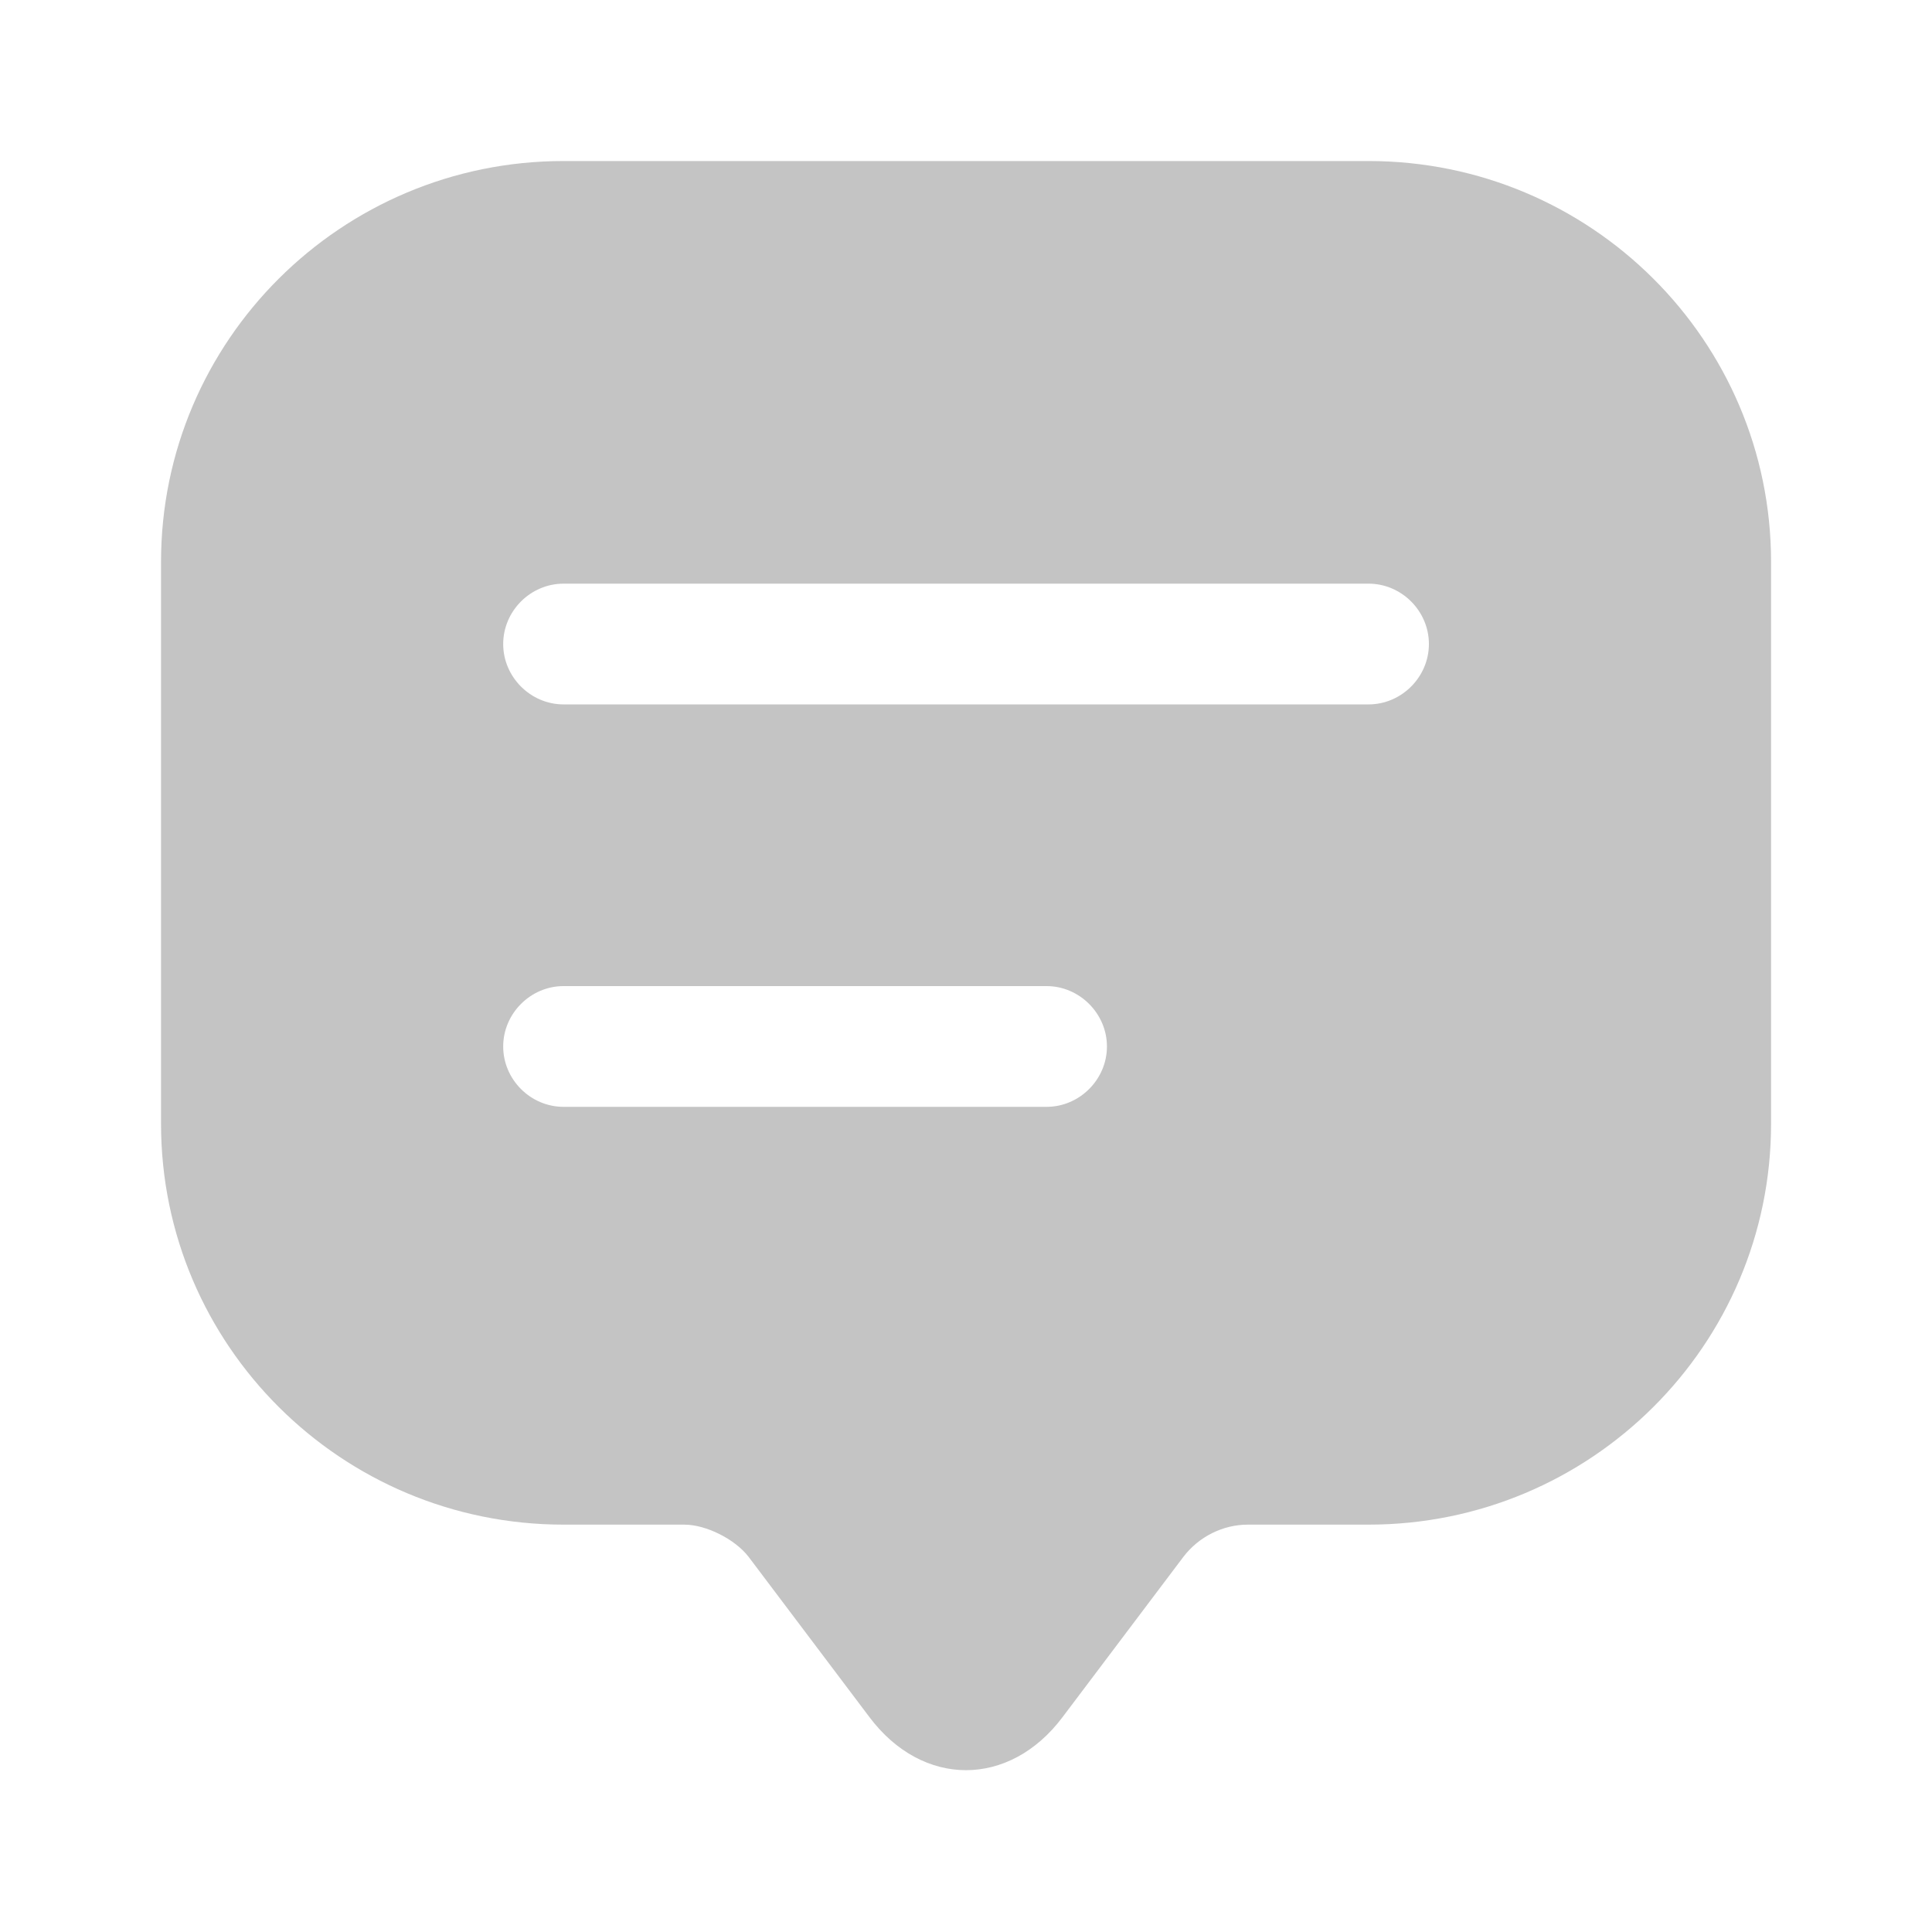 <svg width="20" height="20" viewBox="0 0 20 20" fill="none" xmlns="http://www.w3.org/2000/svg">
<path d="M14.167 1.667H5.834C3.534 1.667 1.667 3.525 1.667 5.817V10.8V11.633C1.667 13.925 3.534 15.783 5.834 15.783H7.084C7.309 15.783 7.609 15.933 7.75 16.117L9 17.775C9.55 18.508 10.45 18.508 11 17.775L12.25 16.117C12.409 15.908 12.659 15.783 12.917 15.783H14.167C16.467 15.783 18.334 13.925 18.334 11.633V5.817C18.334 3.525 16.467 1.667 14.167 1.667ZM10.834 11.458H5.834C5.492 11.458 5.209 11.175 5.209 10.833C5.209 10.492 5.492 10.208 5.834 10.208H10.834C11.175 10.208 11.459 10.492 11.459 10.833C11.459 11.175 11.175 11.458 10.834 11.458ZM14.167 7.292H5.834C5.492 7.292 5.209 7.008 5.209 6.667C5.209 6.325 5.492 6.042 5.834 6.042H14.167C14.509 6.042 14.792 6.325 14.792 6.667C14.792 7.008 14.509 7.292 14.167 7.292Z" fill="#C4C4C4"/>
</svg>
